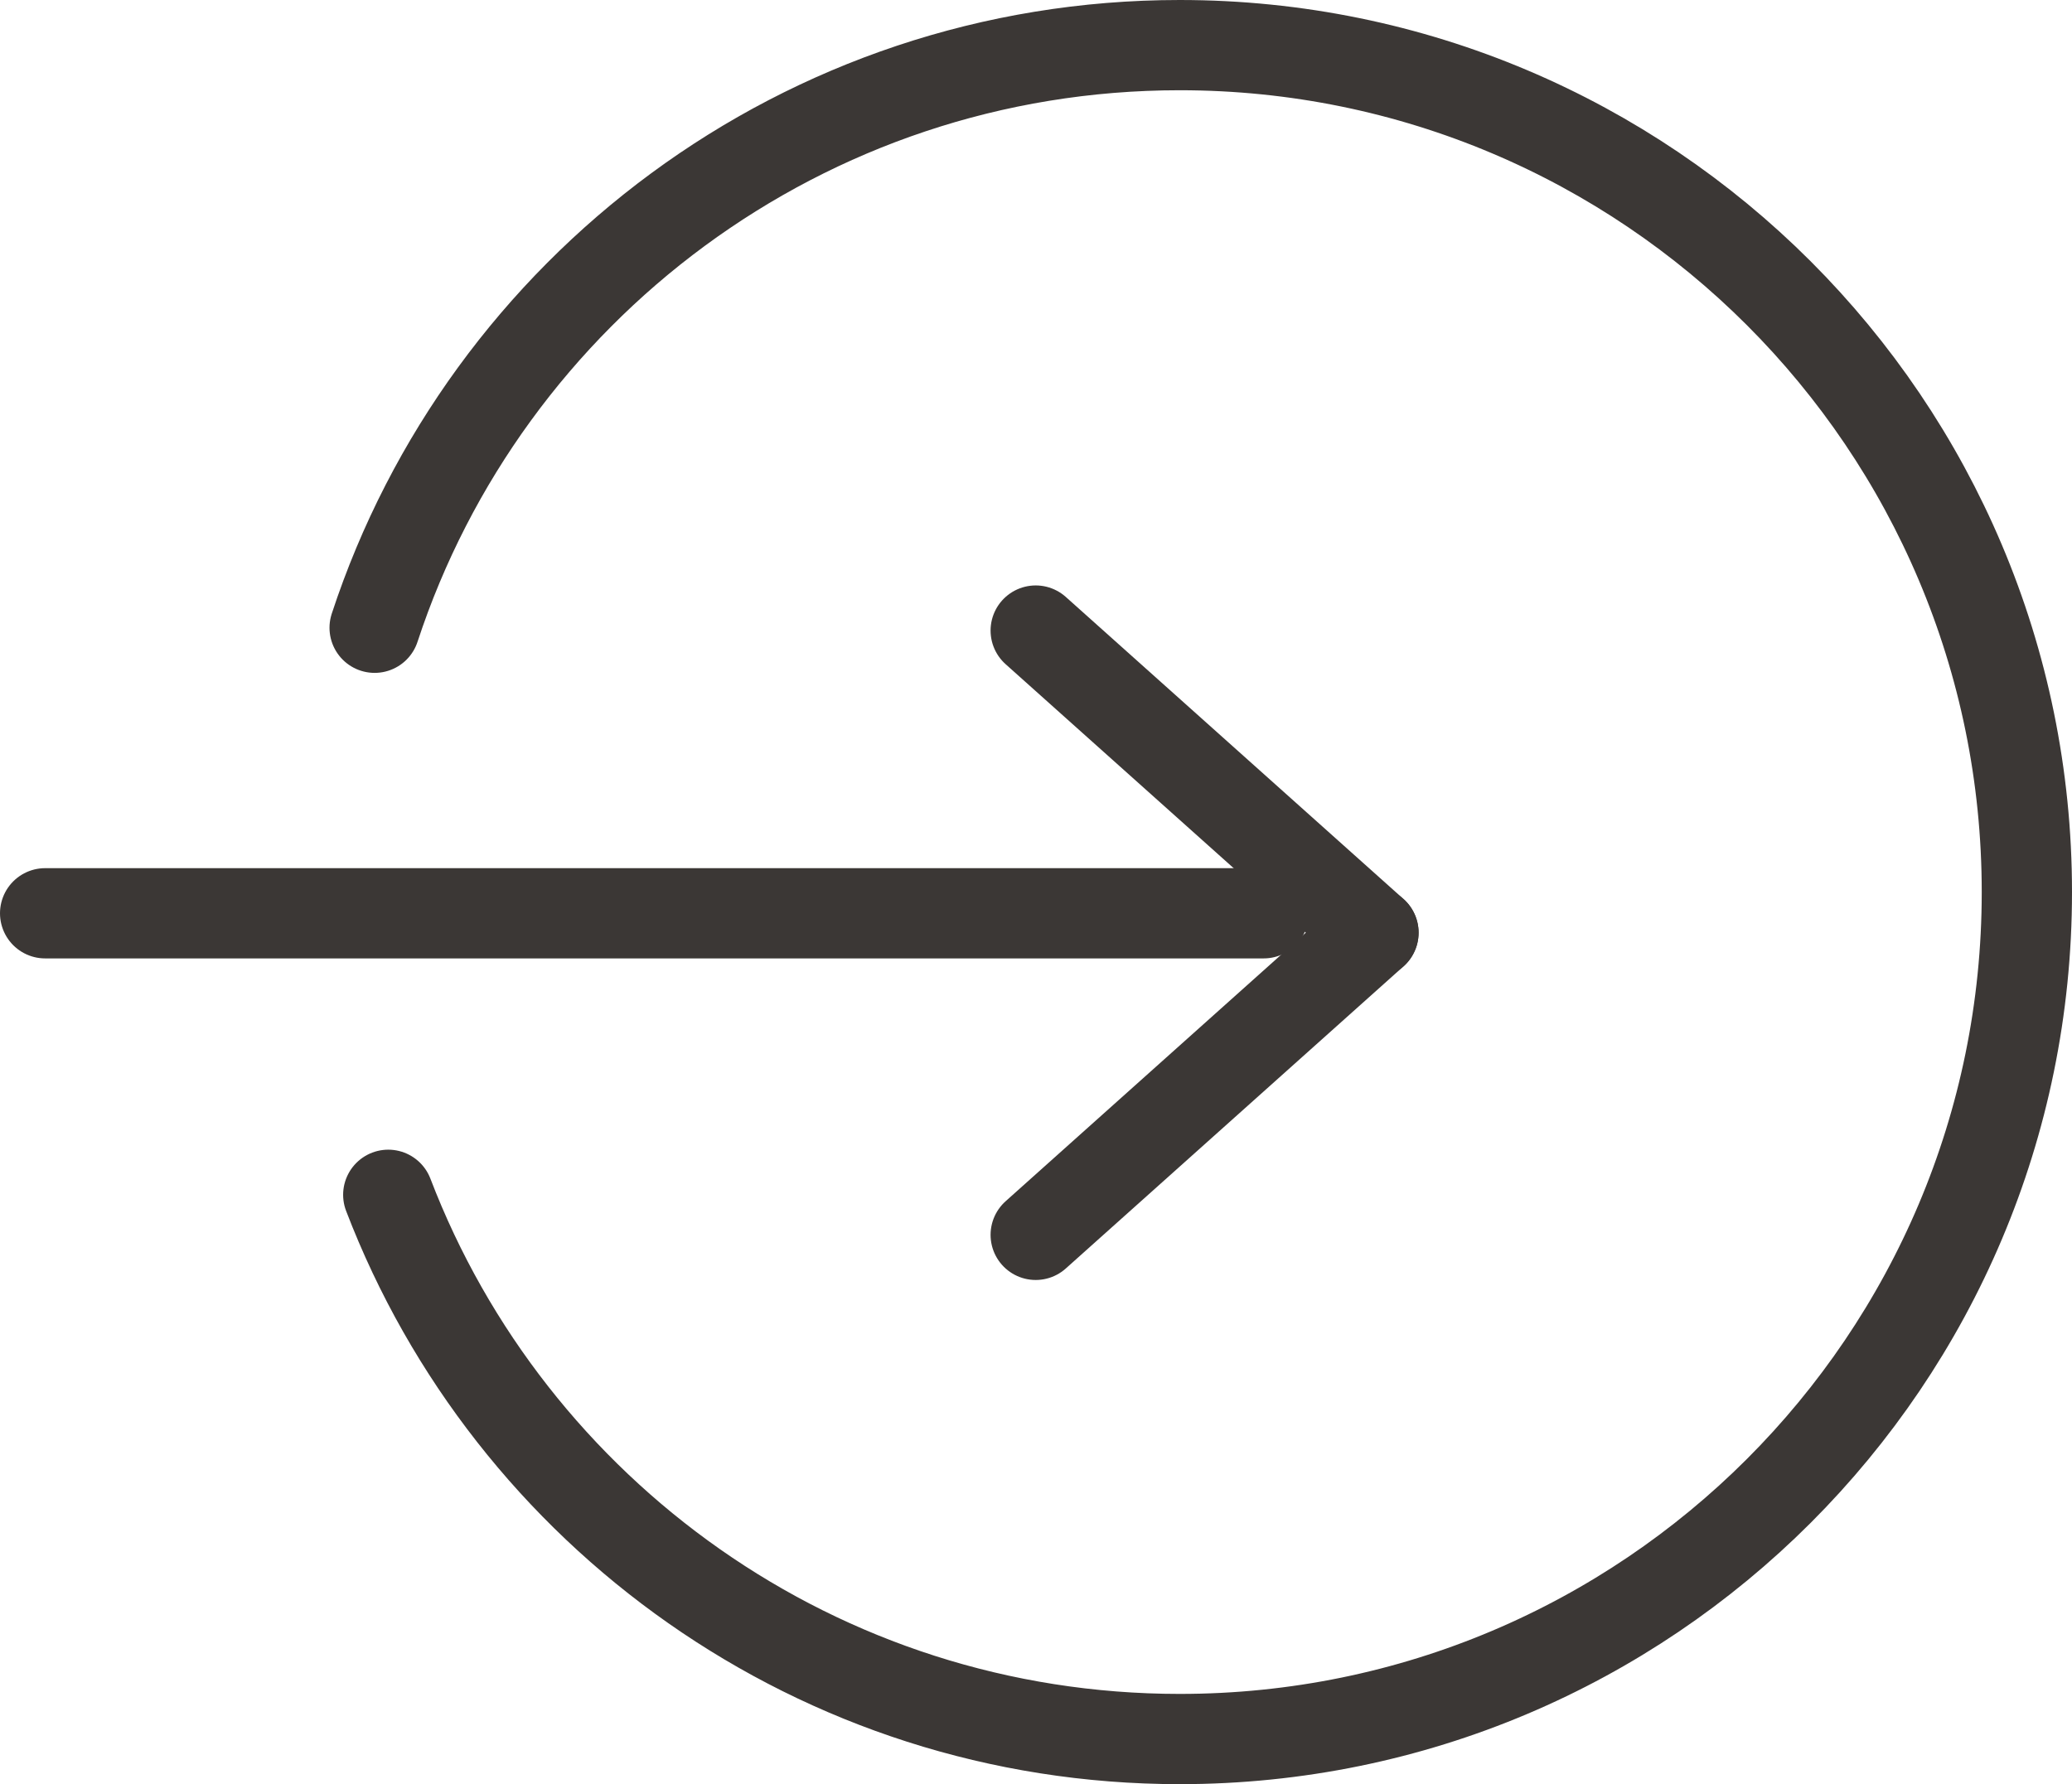 <?xml version="1.0" encoding="utf-8"?>
<!-- Generator: Adobe Illustrator 17.0.0, SVG Export Plug-In . SVG Version: 6.00 Build 0)  -->
<!DOCTYPE svg PUBLIC "-//W3C//DTD SVG 1.1//EN" "http://www.w3.org/Graphics/SVG/1.1/DTD/svg11.dtd">
<svg version="1.1" id="Layer_1" xmlns="http://www.w3.org/2000/svg" xmlns:xlink="http://www.w3.org/1999/xlink" x="0px" y="0px"
	 width="45.911px" height="39.542px" viewBox="0 0 45.911 39.542" enable-background="new 0 0 45.911 39.542" xml:space="preserve">
<g>
	<path fill="none" stroke="#3B3735" stroke-width="2" stroke-linecap="round" stroke-linejoin="round" stroke-miterlimit="10" d="
		M8.301,13.913C10.762,6.415,17.819,1,26.14,1c10.367,0,18.771,8.404,18.771,18.771S36.507,38.542,26.14,38.542
		c-8.003,0-14.836-5.008-17.537-12.062"/>
	<g>
		
			<line fill="none" stroke="#3B3735" stroke-width="2" stroke-linecap="round" stroke-linejoin="round" stroke-miterlimit="10" x1="28" y1="20.241" x2="1" y2="20.241"/>
		<g>
			
				<line fill="none" stroke="#3B3735" stroke-width="2" stroke-linecap="round" stroke-linejoin="round" stroke-miterlimit="10" x1="22.949" y1="27.368" x2="30.433" y2="20.671"/>
			
				<line fill="none" stroke="#3B3735" stroke-width="2" stroke-linecap="round" stroke-linejoin="round" stroke-miterlimit="10" x1="22.949" y1="13.975" x2="30.433" y2="20.671"/>
		</g>
	</g>
</g>
</svg>
